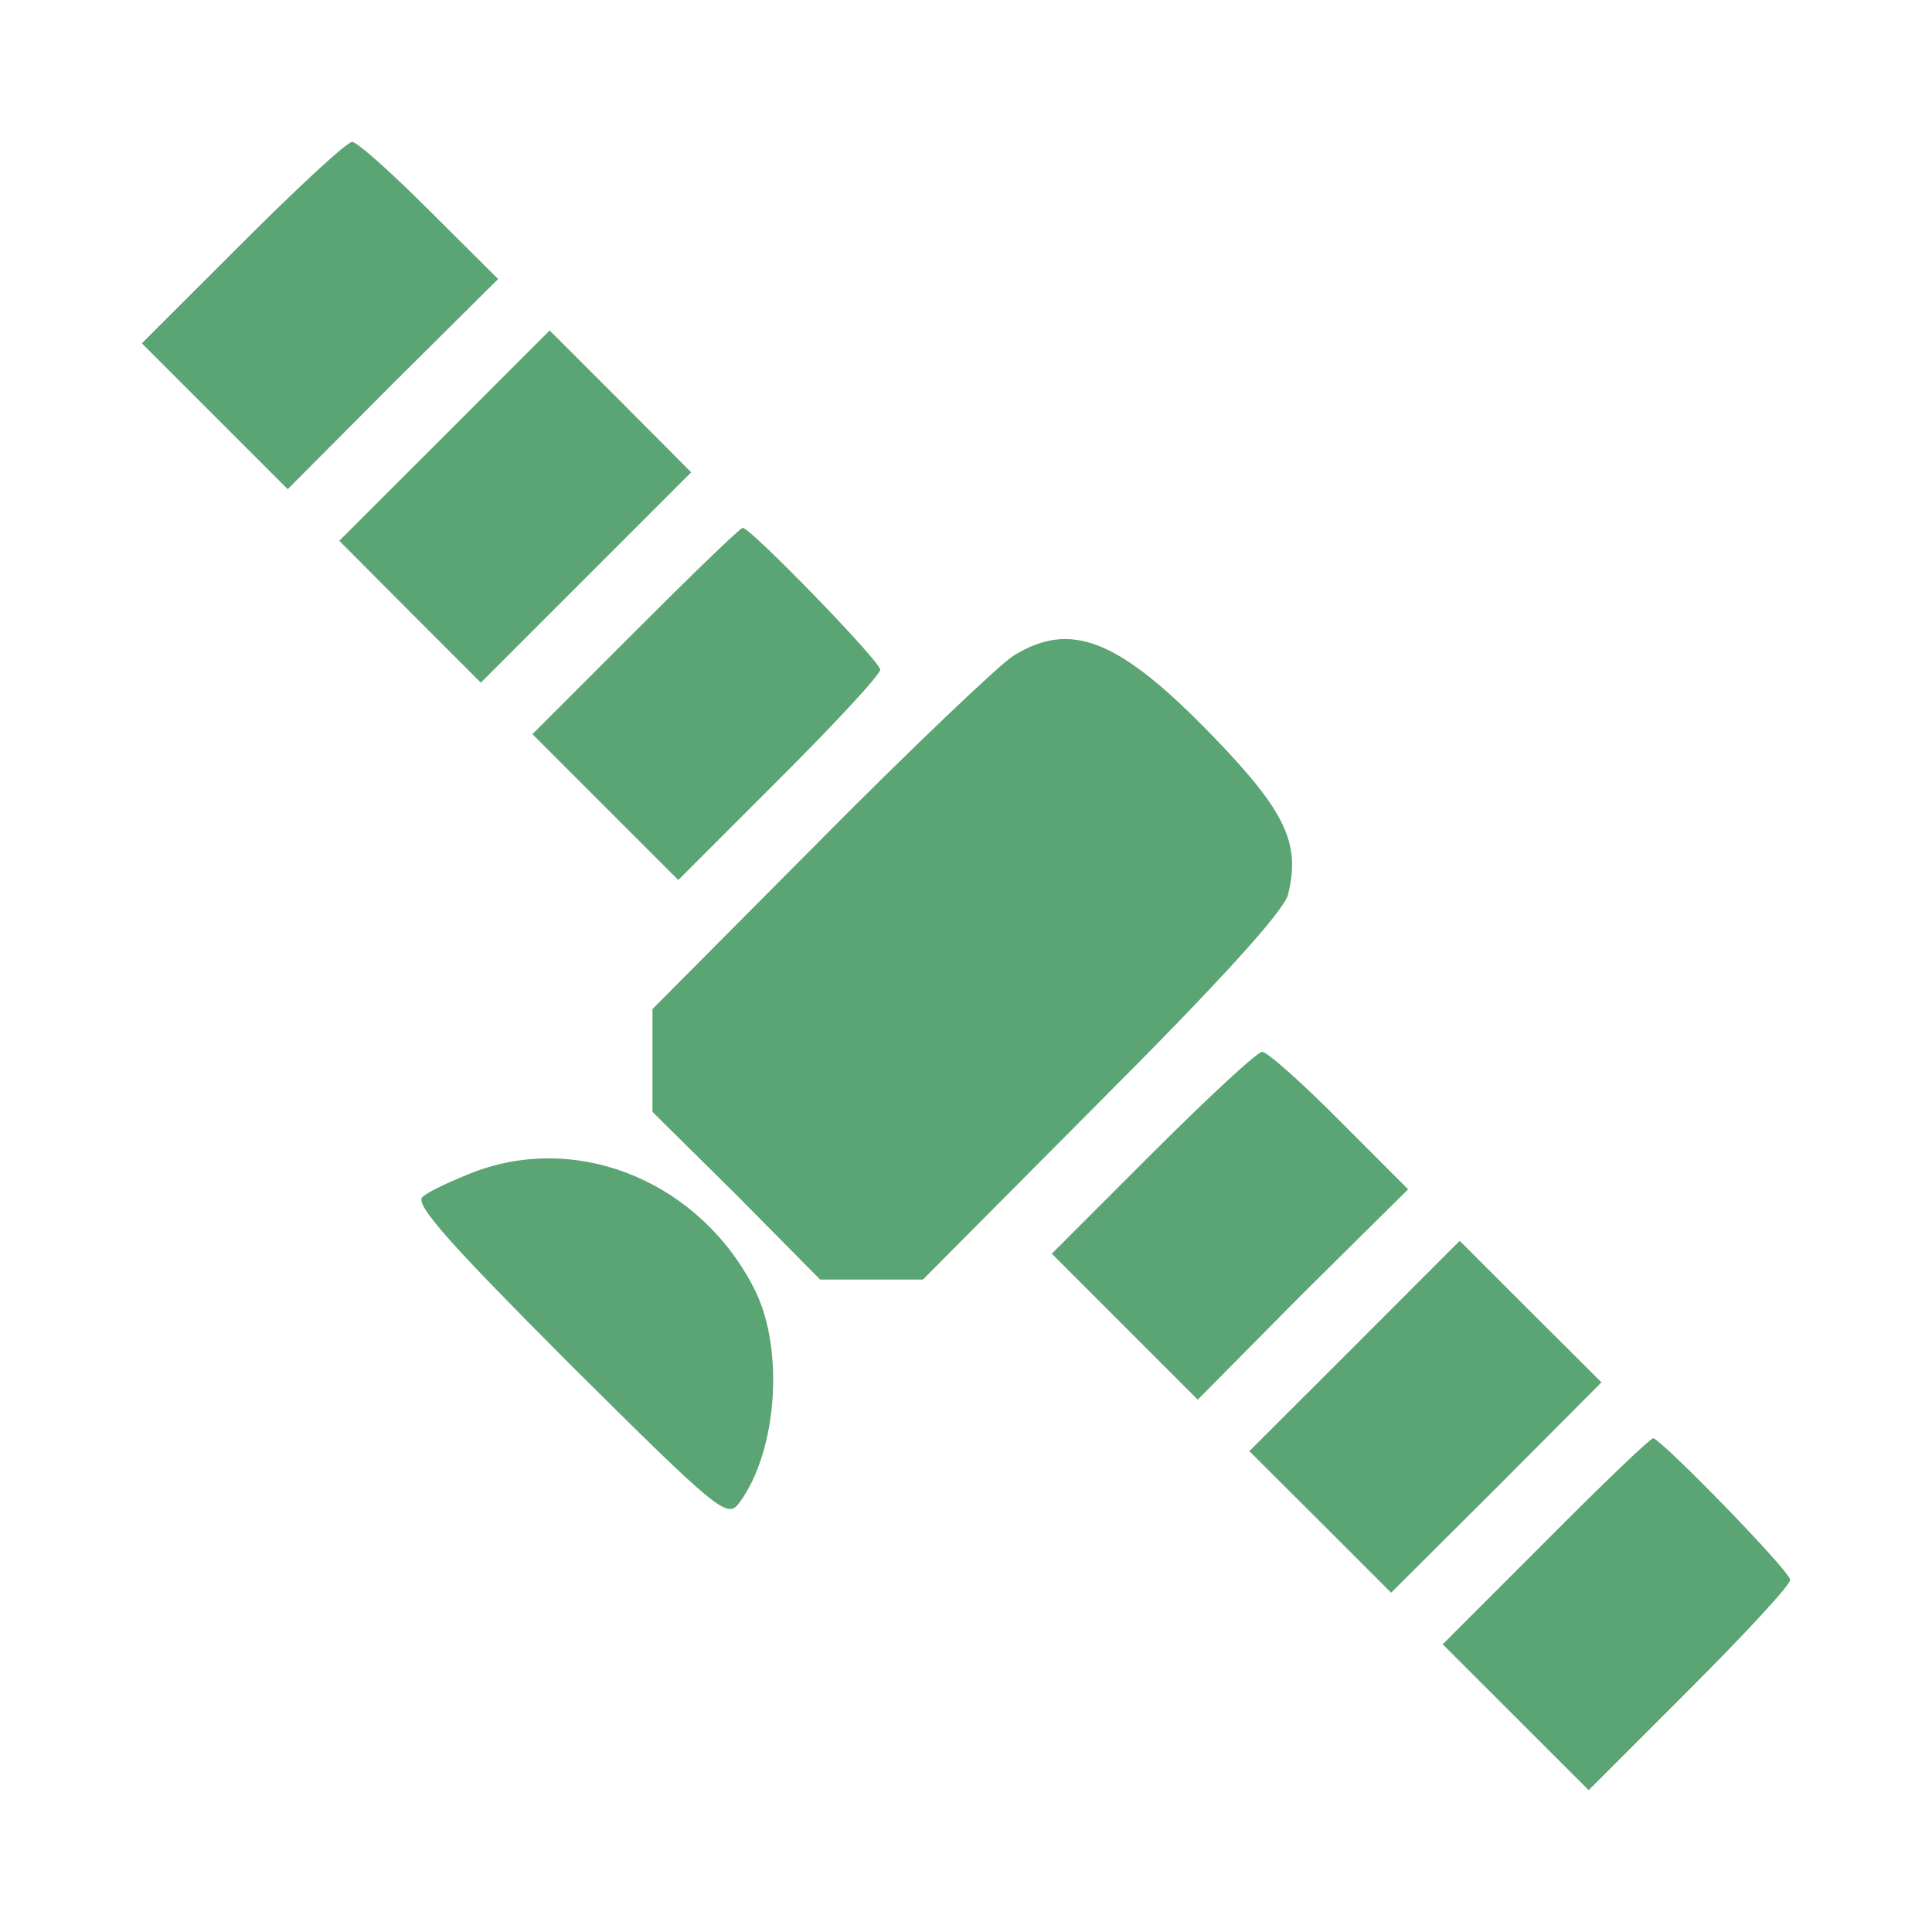 <svg xmlns="http://www.w3.org/2000/svg" viewBox="0 0 24 24">
    <path fill="#5ba473"
          d="M3.008 3.02L1.762 4.265l1.812 1.812L4.875 4.77l1.313-1.304-.856-.852c-.469-.469-.895-.851-.957-.851-.066 0-.672.562-1.367 1.257zm2.508 2.398l-1.301 1.3.883.887.875.875 2.613-2.613-.883-.887-.875-.875zM7.894 7.84L6.614 9.12l1.812 1.812 1.25-1.25c.691-.69 1.258-1.3 1.258-1.363 0-.105-1.61-1.762-1.707-1.762-.032 0-.63.579-1.332 1.282zm4.692.308c-.172.11-1.258 1.141-2.399 2.293l-2.082 2.094v1.277l1.047 1.036 1.036 1.047h1.277l2.23-2.243c1.43-1.43 2.262-2.343 2.305-2.539.16-.636-.031-1.035-.937-1.972-1.165-1.204-1.762-1.438-2.477-.993zm1.73 6.176l-1.25 1.25 1.813 1.813 1.3-1.313 1.313-1.3-.851-.852c-.47-.473-.899-.856-.961-.856s-.672.567-1.364 1.258zm-8.375.215c-.308.117-.629.266-.695.332-.094.094.356.594 1.824 2.066 1.867 1.856 1.965 1.934 2.114 1.731.468-.629.566-1.898.191-2.648-.66-1.309-2.133-1.942-3.434-1.48zm10.88 2.188l-1.301 1.3.886.883.875.875 1.313-1.308 1.3-1.305-.886-.883-.875-.875zm2.378 2.421l-1.277 1.278 1.813 1.812 1.246-1.246c.695-.695 1.257-1.3 1.257-1.367 0-.106-1.609-1.758-1.703-1.758-.035 0-.633.574-1.336 1.281z"/>
</svg>

